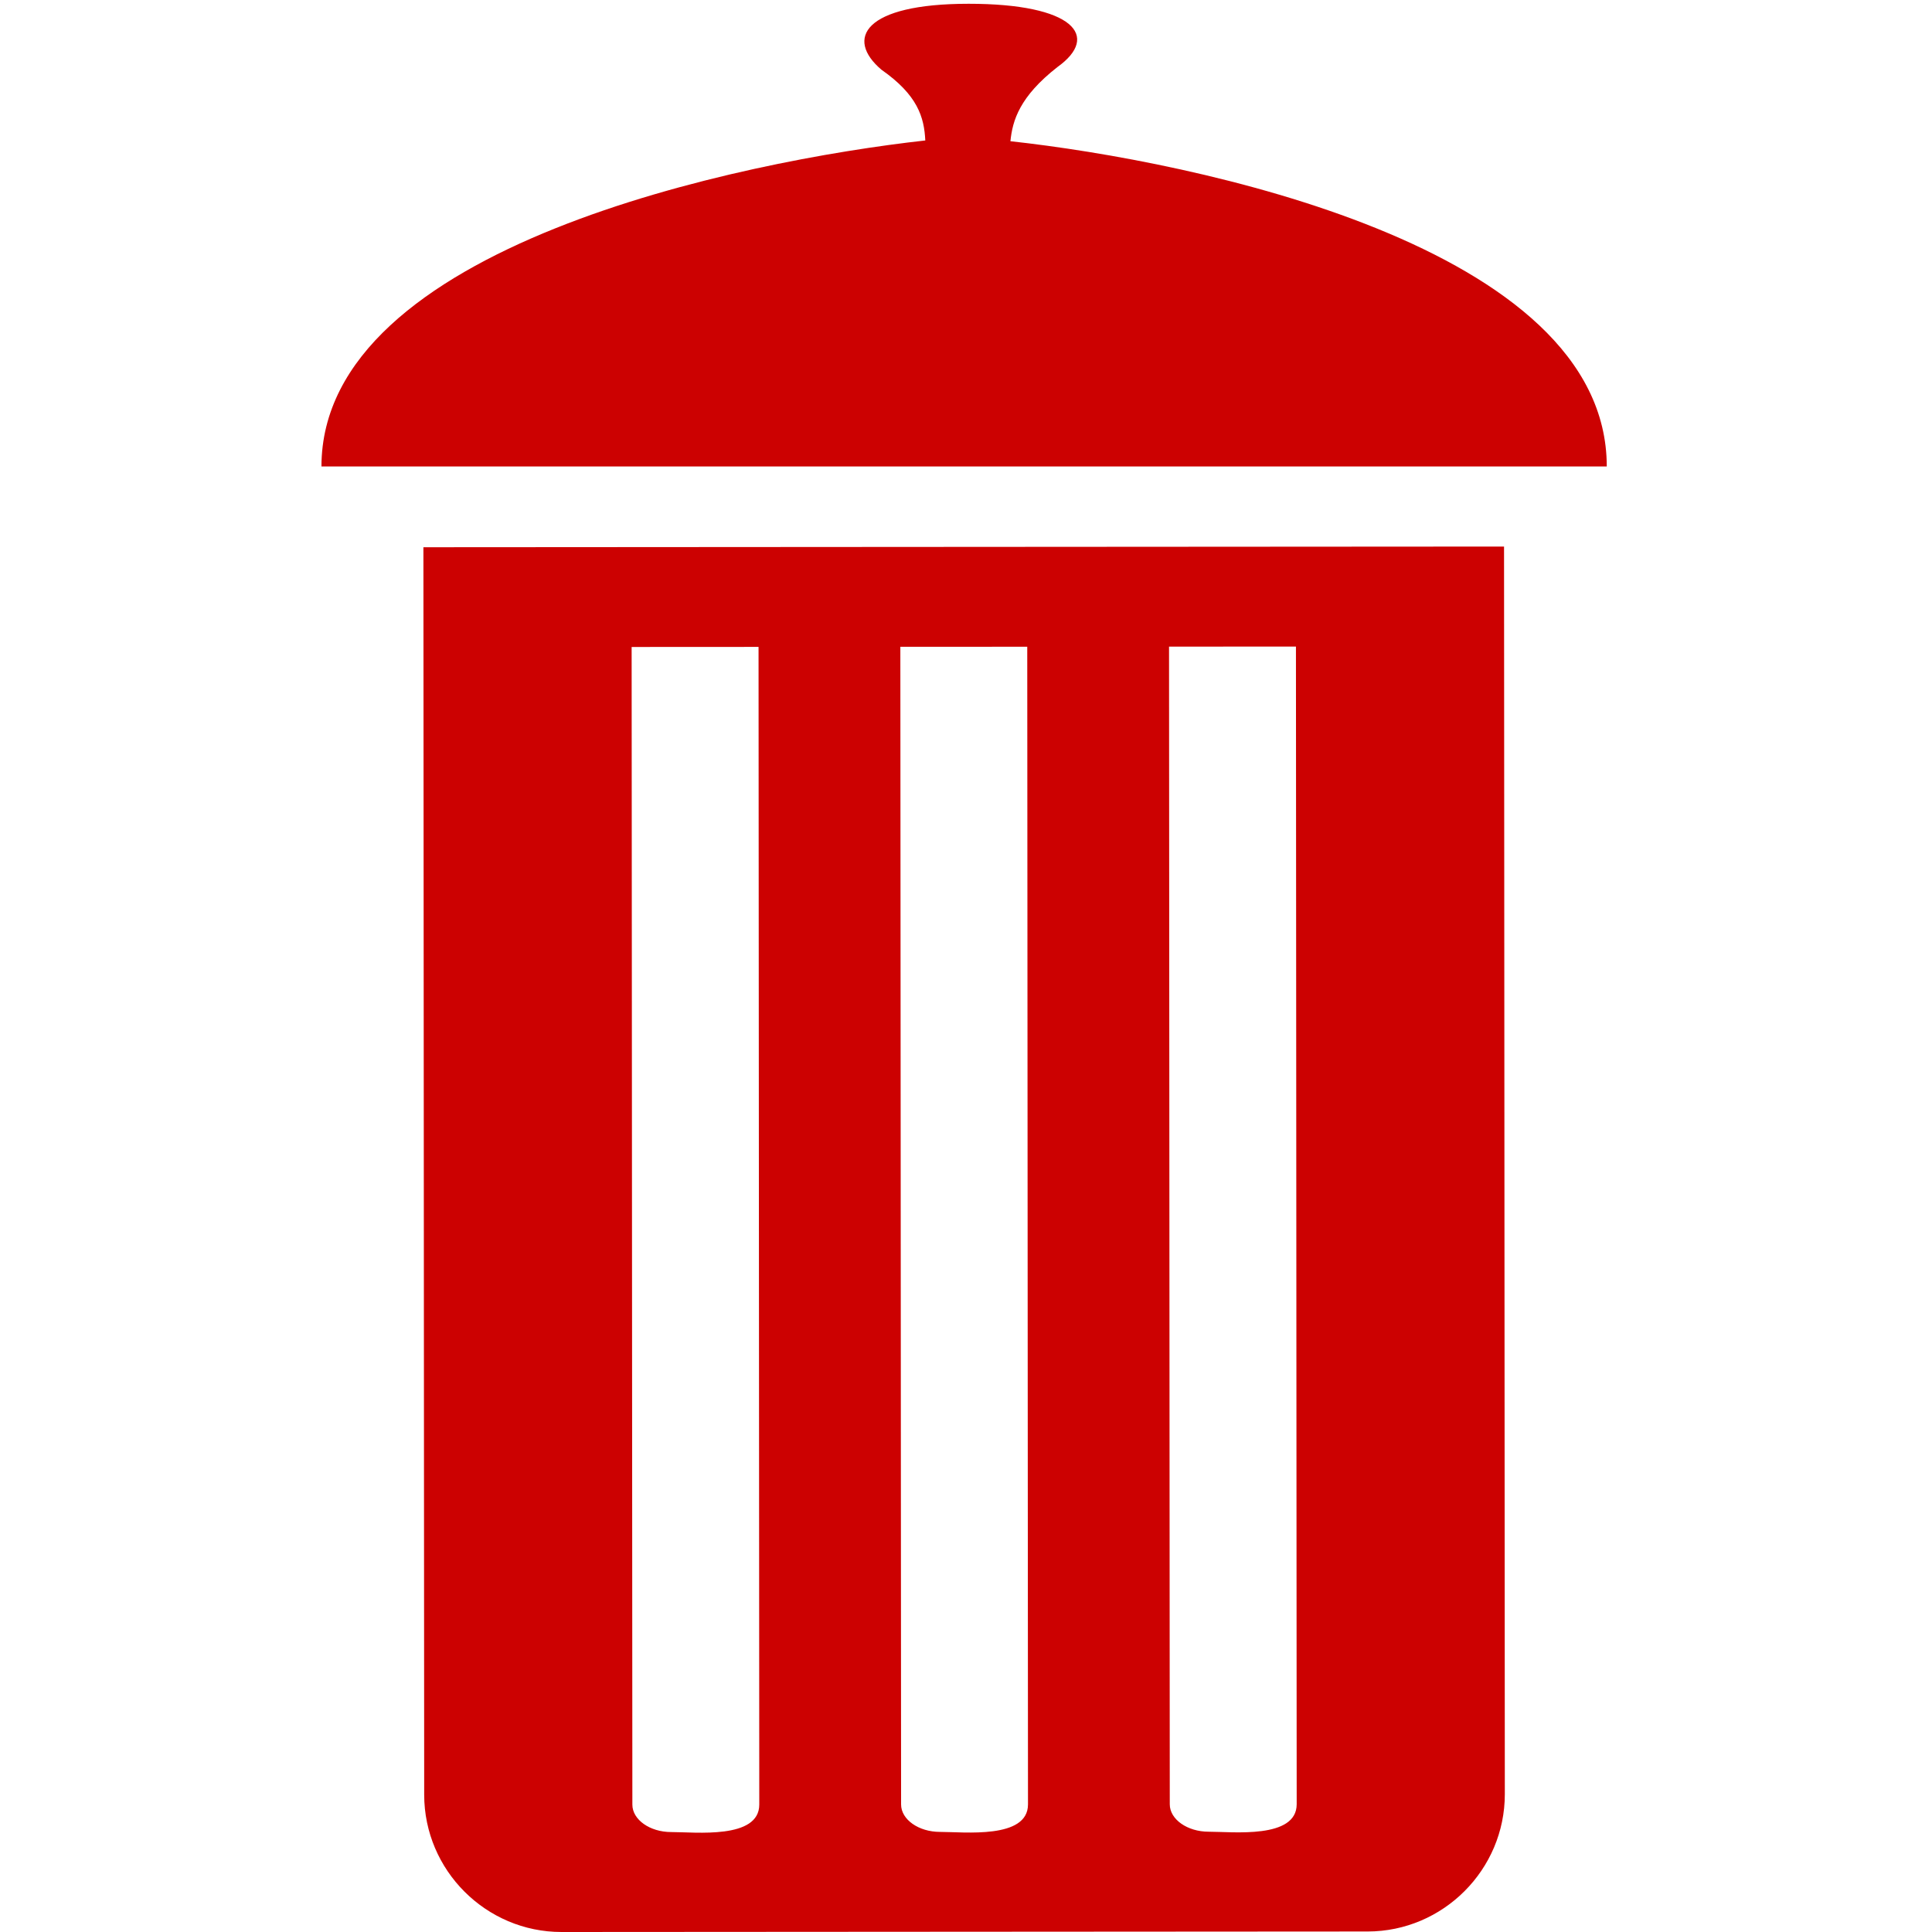 <svg xmlns="http://www.w3.org/2000/svg" xmlns:xlink="http://www.w3.org/1999/xlink" version="1.1" x="0px" y="0px" viewBox="0 0 164 164" enable-background="new 0 0 164 164" xml:space="preserve"><path fill="#cc0101" fill-rule="evenodd" clip-rule="evenodd" d="M79.789,155.503c2.045-0.002,7.473,0.632,7.473-2.336  c-0.021-32.755-0.042-65.512-0.063-98.268c-3.59,0.002-7.182,0.004-10.772,0.006c0.021,32.755,0.042,65.512,0.063,98.267  C76.488,154.451,77.977,155.502,79.789,155.503L79.789,155.503z M85.771,11.987c15.52,1.703,50.621,8.875,50.621,27.607  c-44.415,0-80.645,0-109.105,0c0.026-18.699,35.754-25.949,51.258-27.671c-0.096-1.978-0.646-3.852-3.727-6.009  c-3.085-2.626-1.507-5.594,7.407-5.594c8.914,0,11.211,2.749,7.53,5.376C86.556,8.2,85.948,10.214,85.771,11.987L85.771,11.987z   M56.98,155.516c2.047-0.002,7.475,0.633,7.472-2.337c-0.02-32.755-0.041-65.51-0.062-98.266c-3.59,0.002-7.183,0.003-10.773,0.006  c0.021,32.755,0.041,65.513,0.062,98.268C53.679,154.466,55.167,155.518,56.98,155.516L56.98,155.516z M102.602,155.487  c2.045-0.001,7.47,0.63,7.469-2.336c-0.021-32.755-0.042-65.512-0.063-98.267c-3.591,0.002-7.183,0.003-10.773,0.006  c0.021,32.755,0.043,65.512,0.063,98.268C99.297,154.437,100.787,155.488,102.602,155.487L102.602,155.487z M47.668,164  c-6.409,0.005-11.656-5.237-11.66-11.647c-0.021-35.3-0.045-70.6-0.067-105.9c30.577-0.02,61.155-0.038,91.731-0.058  c0.022,35.301,0.043,70.6,0.066,105.901c0.005,6.411-5.236,11.658-11.646,11.661C93.284,163.971,70.477,163.984,47.668,164z"></path></svg>